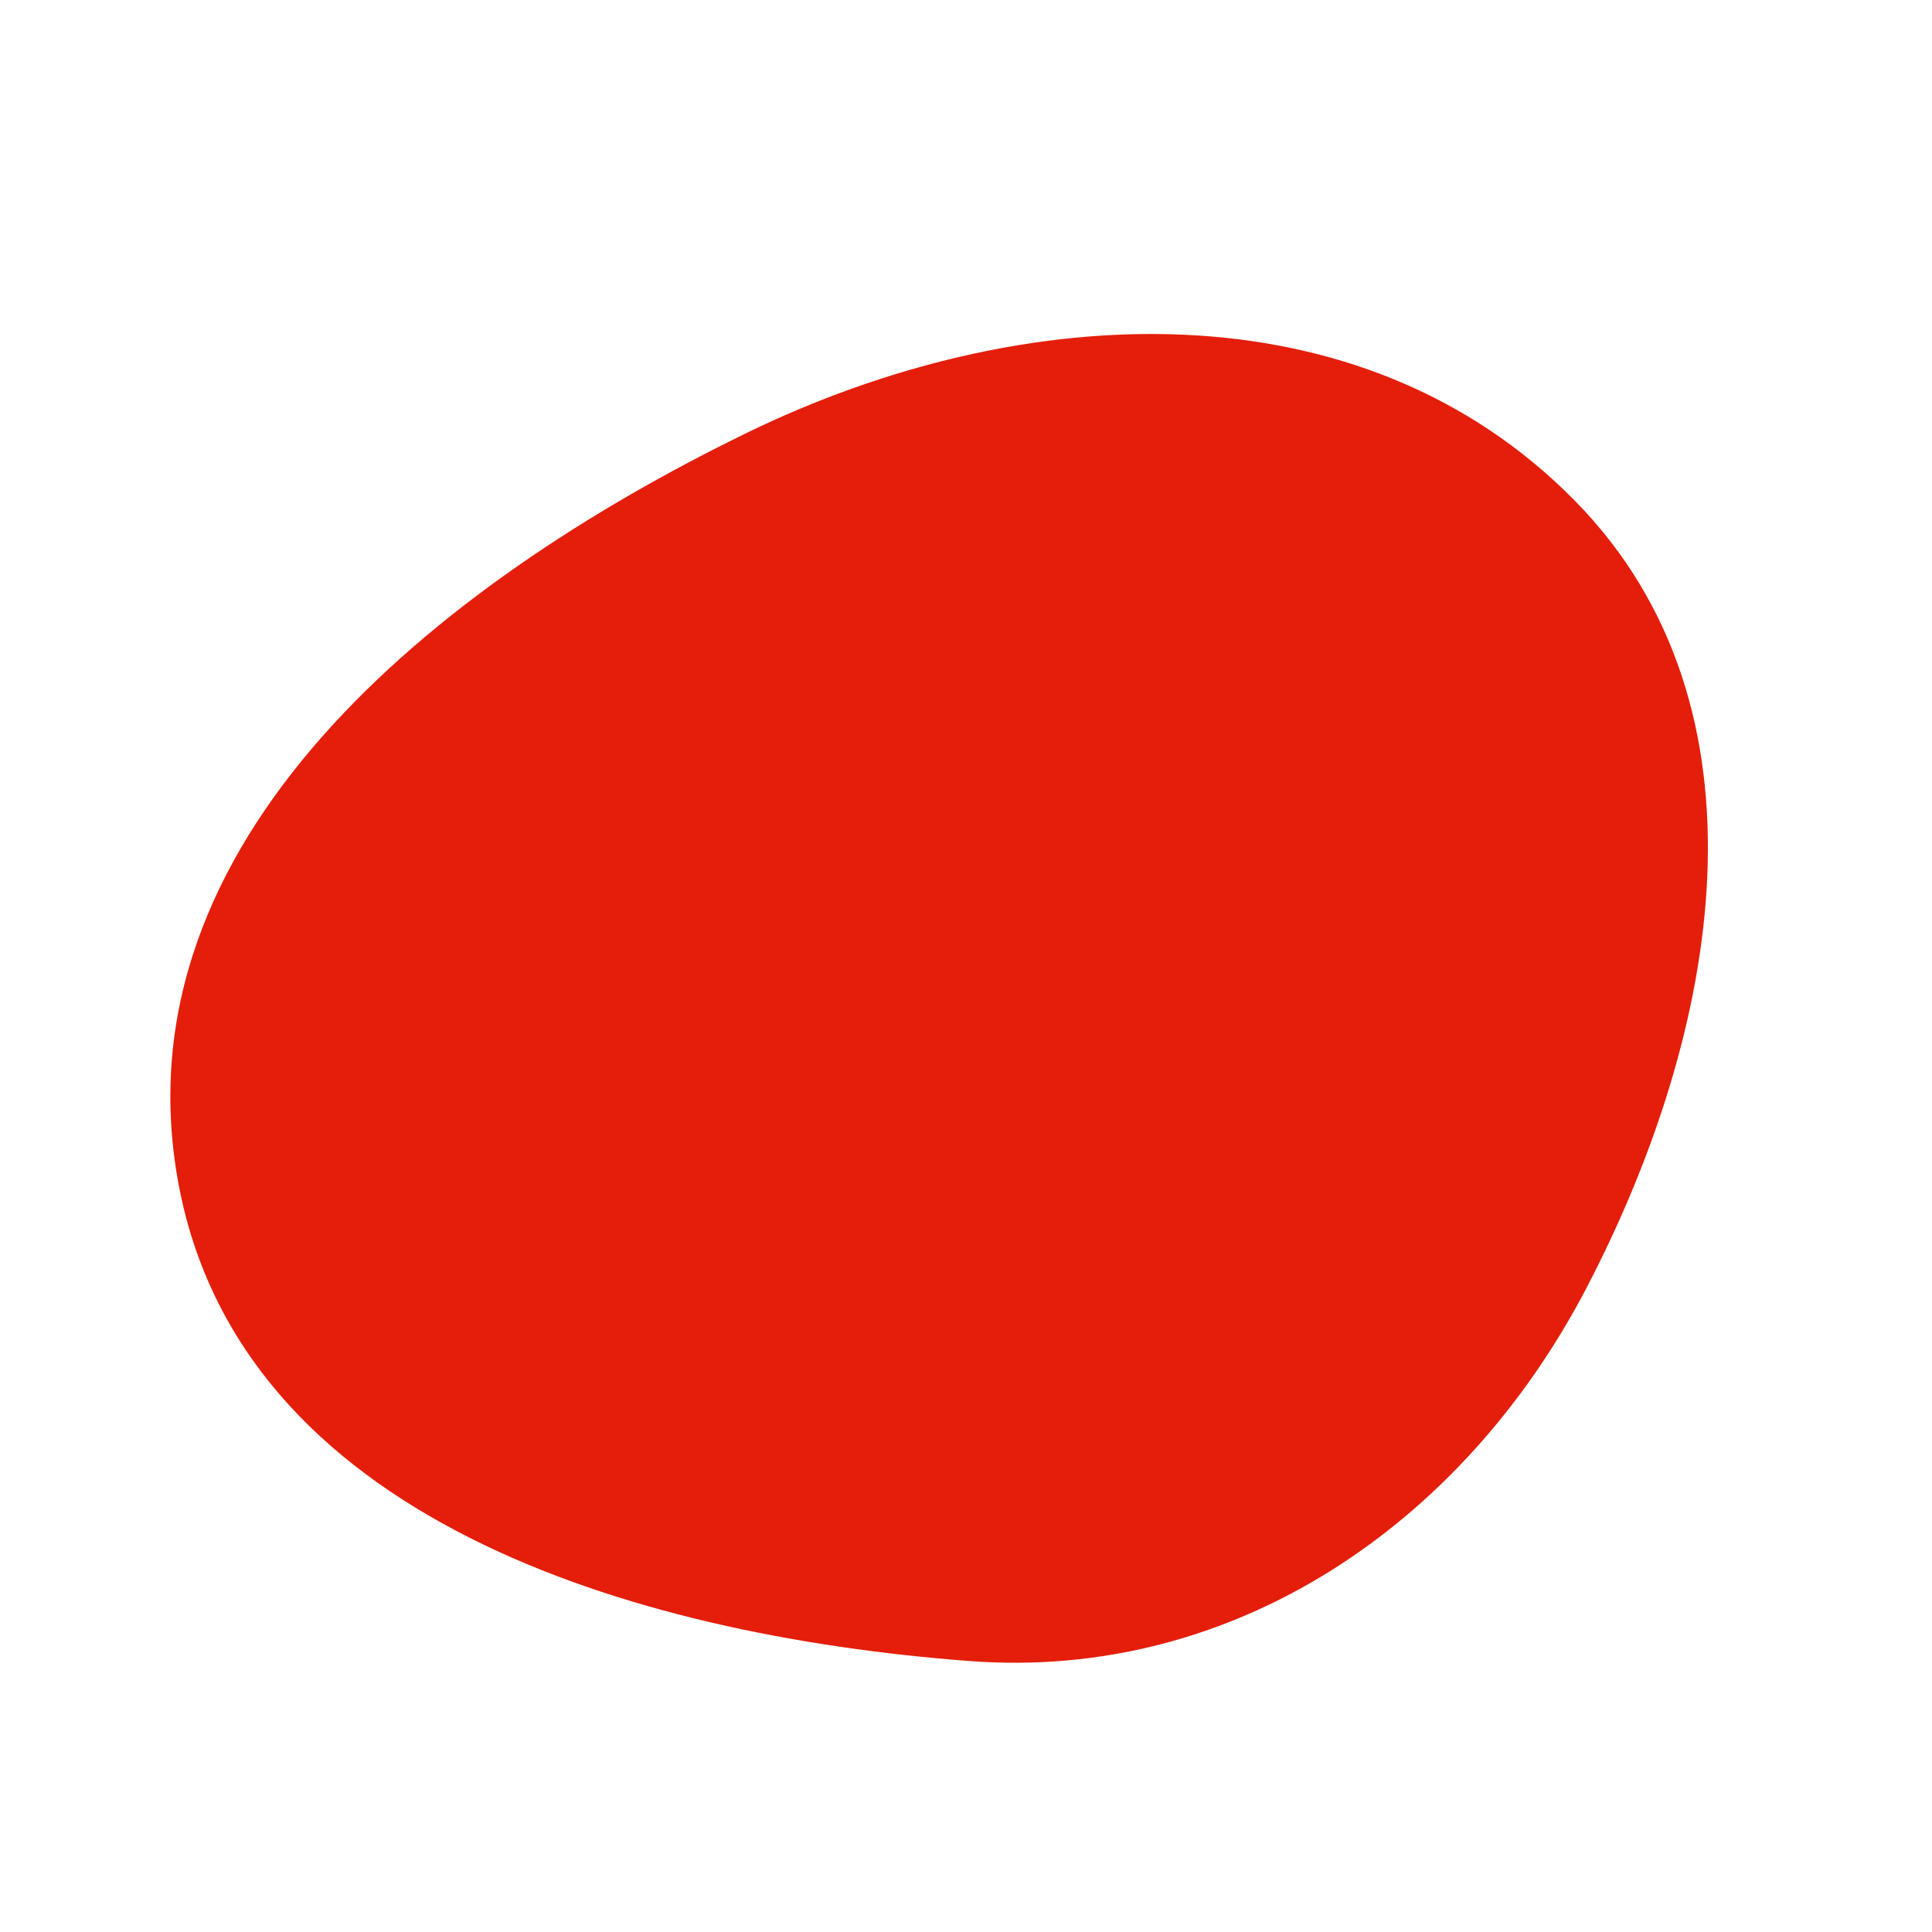 <svg width="56" height="56" viewBox="0 0 56 56" fill="none" xmlns="http://www.w3.org/2000/svg">
<path fill-rule="evenodd" clip-rule="evenodd" d="M45.976 37.349C42.413 44.17 35.774 48.728 28.1 48.146C18.246 47.399 6.928 43.977 5.163 34.254C3.369 24.374 12.61 16.949 21.636 12.552C29.621 8.661 39.436 8.185 45.658 14.524C51.55 20.528 49.87 29.892 45.976 37.349Z" fill="#E41E0A"/>
</svg>
